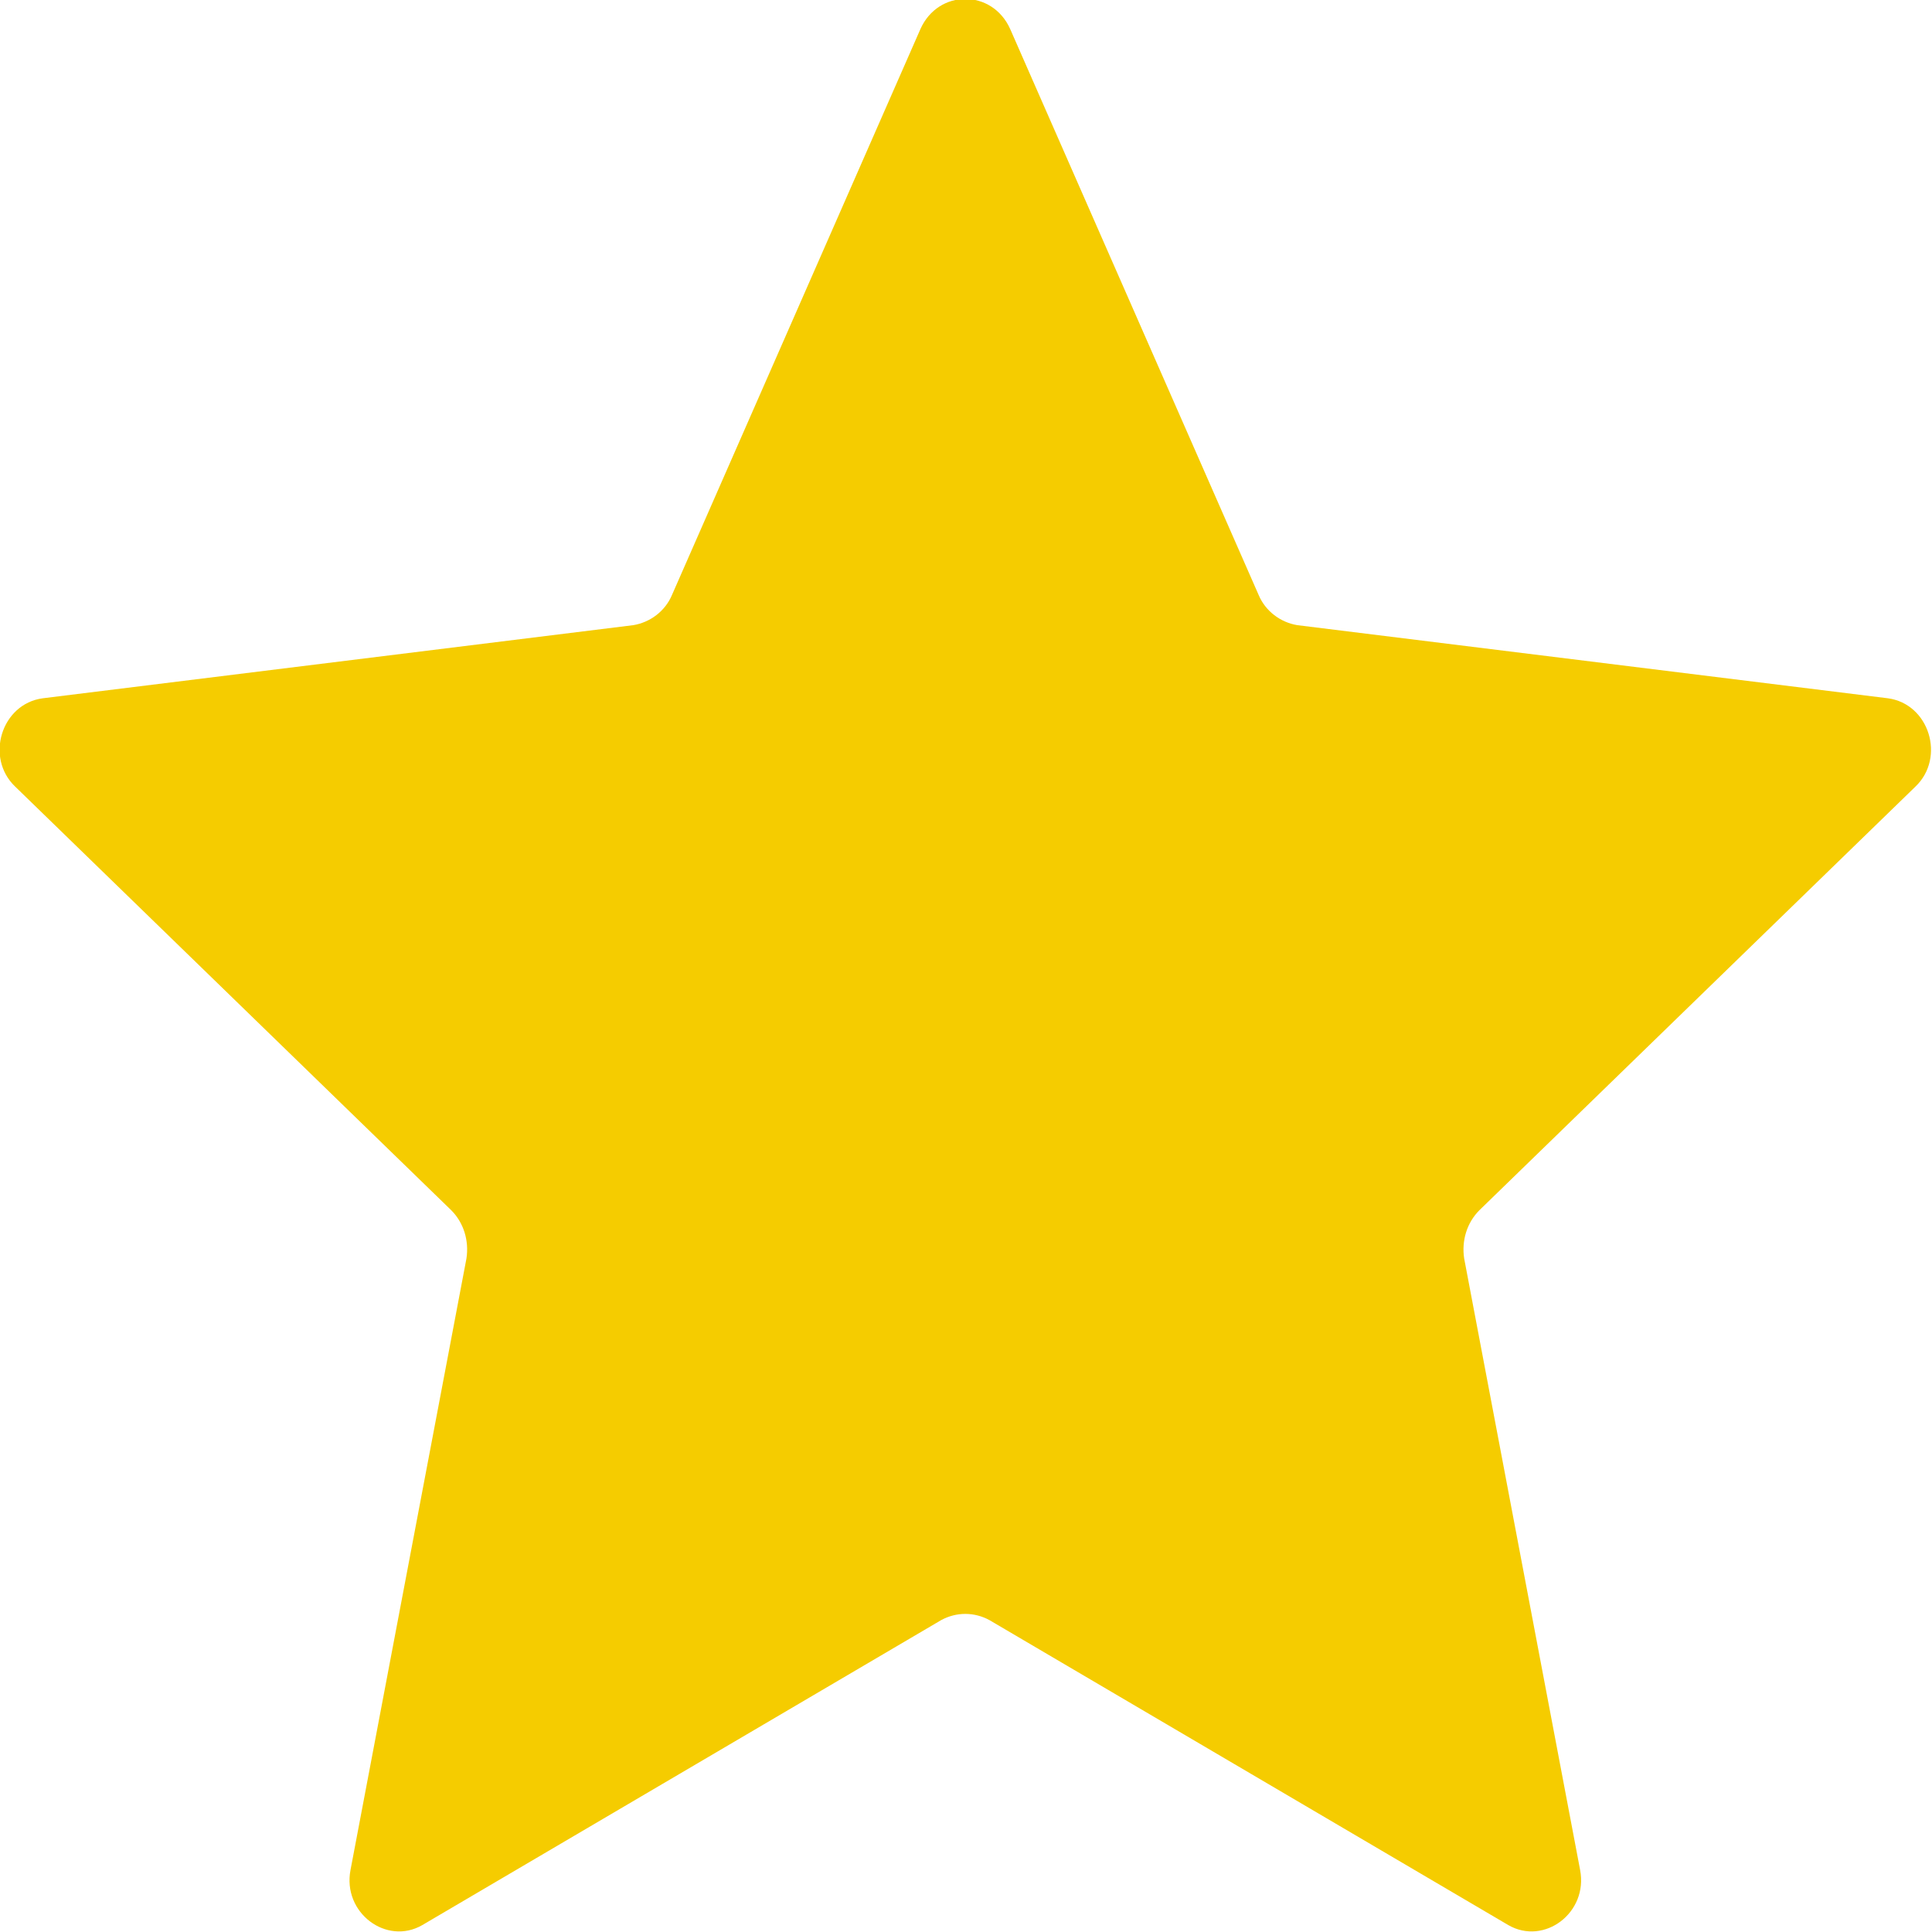 <svg width="14" height="14" viewBox="0 0 14 14" fill="none" xmlns="http://www.w3.org/2000/svg" xmlns:xlink="http://www.w3.org/1999/xlink">
	<desc>
			Created with Pixso.
	</desc>
	<defs/>
	<path id="Vector" d="M0.11 5.7C-0.11 5.49 0.01 5.1 0.31 5.06L4.59 4.53C4.71 4.51 4.82 4.43 4.87 4.31L6.67 0.21C6.8 -0.08 7.19 -0.08 7.32 0.21L9.12 4.31C9.17 4.43 9.28 4.51 9.4 4.53L13.68 5.06C13.98 5.1 14.1 5.49 13.88 5.7L10.72 8.77C10.63 8.86 10.59 8.99 10.61 9.12L11.45 13.55C11.51 13.86 11.19 14.1 10.93 13.95L7.17 11.74C7.06 11.68 6.93 11.68 6.82 11.74L3.06 13.95C2.8 14.1 2.48 13.86 2.54 13.55L3.38 9.12C3.4 8.99 3.36 8.86 3.27 8.77L0.11 5.7Z" fill="#F5CC00" fill-opacity="1" fill-rule="nonzero"/>
</svg>
